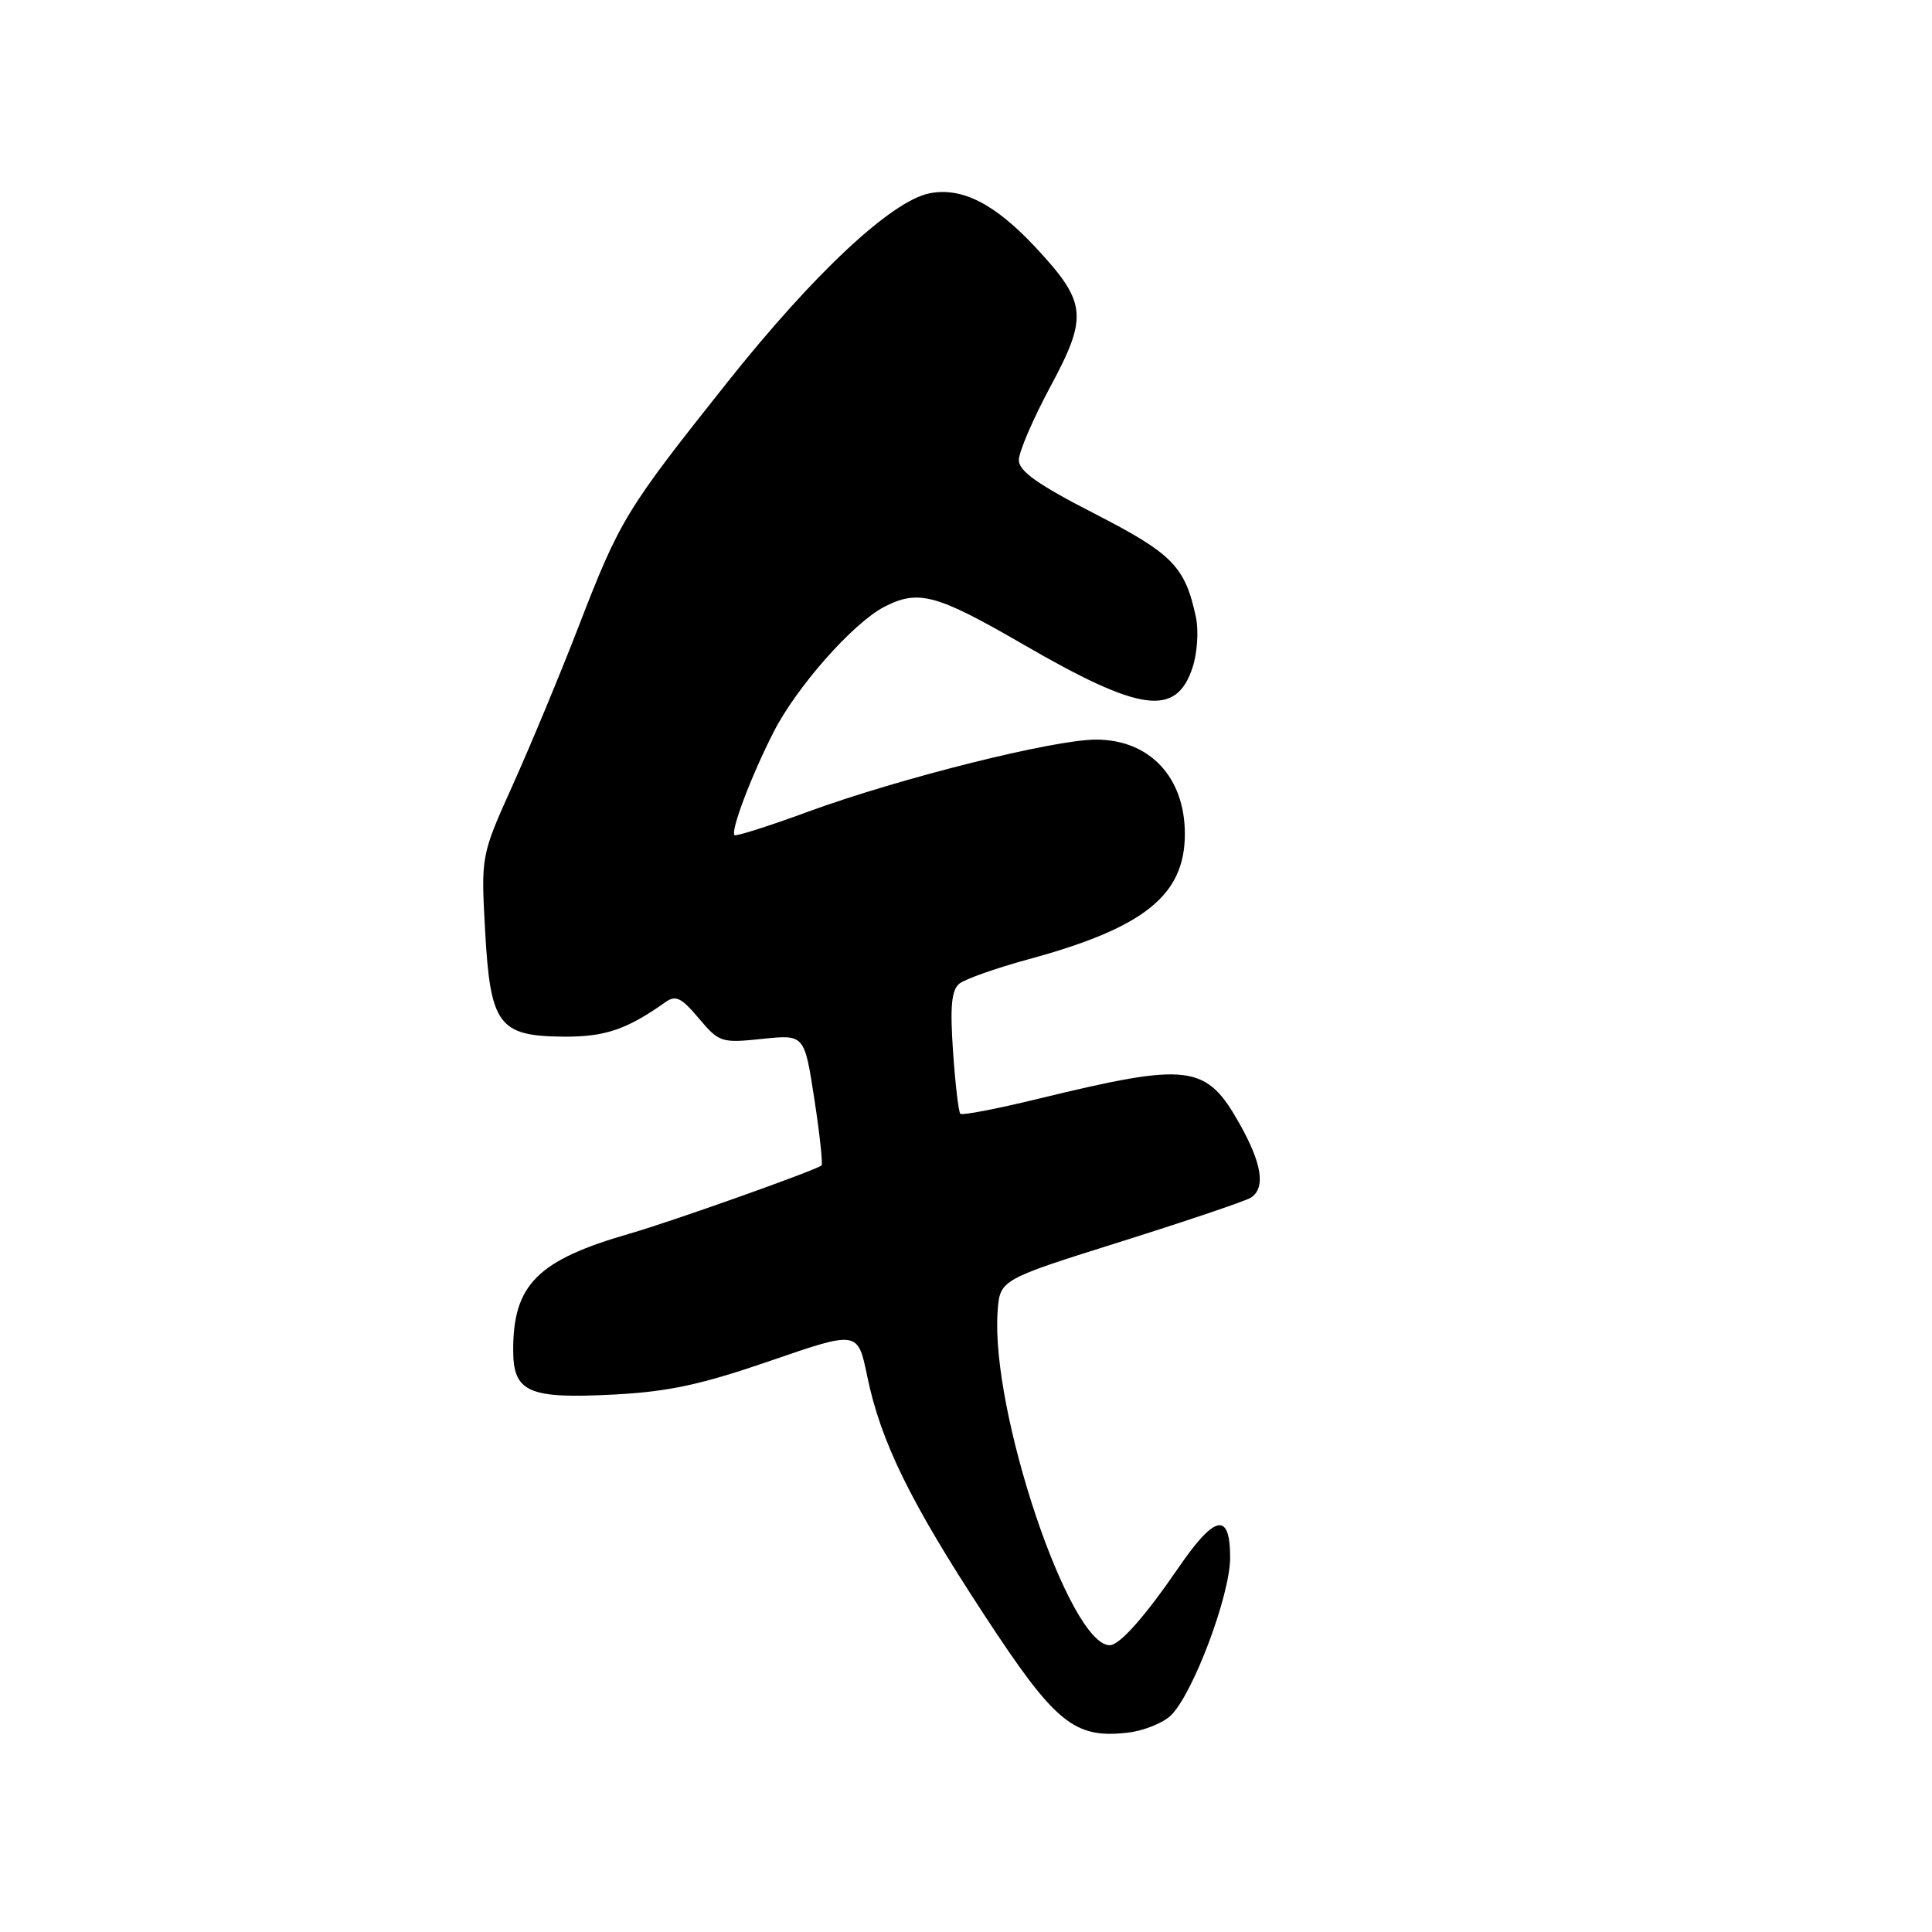 <?xml version="1.0" encoding="UTF-8" standalone="no"?>
<!DOCTYPE svg PUBLIC "-//W3C//DTD SVG 1.1//EN" "http://www.w3.org/Graphics/SVG/1.1/DTD/svg11.dtd" >
<svg xmlns="http://www.w3.org/2000/svg" xmlns:xlink="http://www.w3.org/1999/xlink" version="1.1" viewBox="0 0 256 256">
 <g >
 <path fill="currentColor"
d=" M 155.18 227.27 C 158.14 224.31 163.00 211.33 163.00 206.40 C 163.00 200.27 160.99 200.67 156.14 207.75 C 151.72 214.20 148.35 218.00 147.05 218.00 C 141.68 218.00 131.23 186.90 132.19 173.76 C 132.50 169.56 132.50 169.56 148.50 164.53 C 157.30 161.76 165.06 159.14 165.75 158.69 C 167.72 157.42 167.23 154.20 164.26 148.92 C 159.81 141.00 157.61 140.72 137.59 145.59 C 132.13 146.92 127.48 147.82 127.25 147.58 C 127.01 147.35 126.58 143.62 126.28 139.31 C 125.87 133.34 126.08 131.19 127.12 130.34 C 127.88 129.73 132.01 128.27 136.31 127.10 C 151.63 122.93 157.00 118.62 157.00 110.50 C 157.00 102.97 152.32 98.00 145.22 98.00 C 139.62 98.00 119.14 103.13 107.09 107.55 C 101.91 109.45 97.52 110.85 97.33 110.66 C 96.78 110.12 99.51 102.89 102.48 97.05 C 105.50 91.08 113.03 82.55 117.17 80.41 C 121.69 78.08 124.06 78.72 135.55 85.37 C 151.14 94.40 155.84 95.04 158.02 88.45 C 158.65 86.53 158.85 83.55 158.46 81.75 C 157.02 75.05 155.37 73.37 145.03 68.06 C 137.50 64.20 135.00 62.42 135.00 60.96 C 135.00 59.88 136.88 55.52 139.17 51.25 C 144.20 41.90 144.01 40.07 137.21 32.77 C 131.83 27.00 127.44 24.76 123.15 25.62 C 118.11 26.63 107.81 36.26 96.34 50.70 C 82.88 67.63 82.15 68.84 76.65 83.06 C 74.22 89.35 70.31 98.74 67.98 103.93 C 63.73 113.37 63.73 113.37 64.28 123.32 C 64.97 135.81 66.06 137.30 74.69 137.36 C 80.16 137.40 83.04 136.42 88.16 132.80 C 89.54 131.82 90.28 132.18 92.60 134.94 C 95.29 138.13 95.57 138.22 100.99 137.66 C 106.59 137.07 106.59 137.07 107.90 145.60 C 108.62 150.29 109.05 154.26 108.85 154.43 C 108.10 155.07 89.07 161.84 83.44 163.46 C 71.23 166.98 68.00 170.21 68.00 178.87 C 68.00 184.50 69.99 185.38 81.43 184.78 C 88.60 184.40 92.95 183.46 102.09 180.31 C 113.67 176.32 113.67 176.32 114.91 182.36 C 116.71 191.04 120.60 198.99 130.39 213.94 C 139.80 228.33 142.30 230.39 149.40 229.59 C 151.54 229.35 154.14 228.30 155.18 227.27 Z "/>
</g>
</svg>